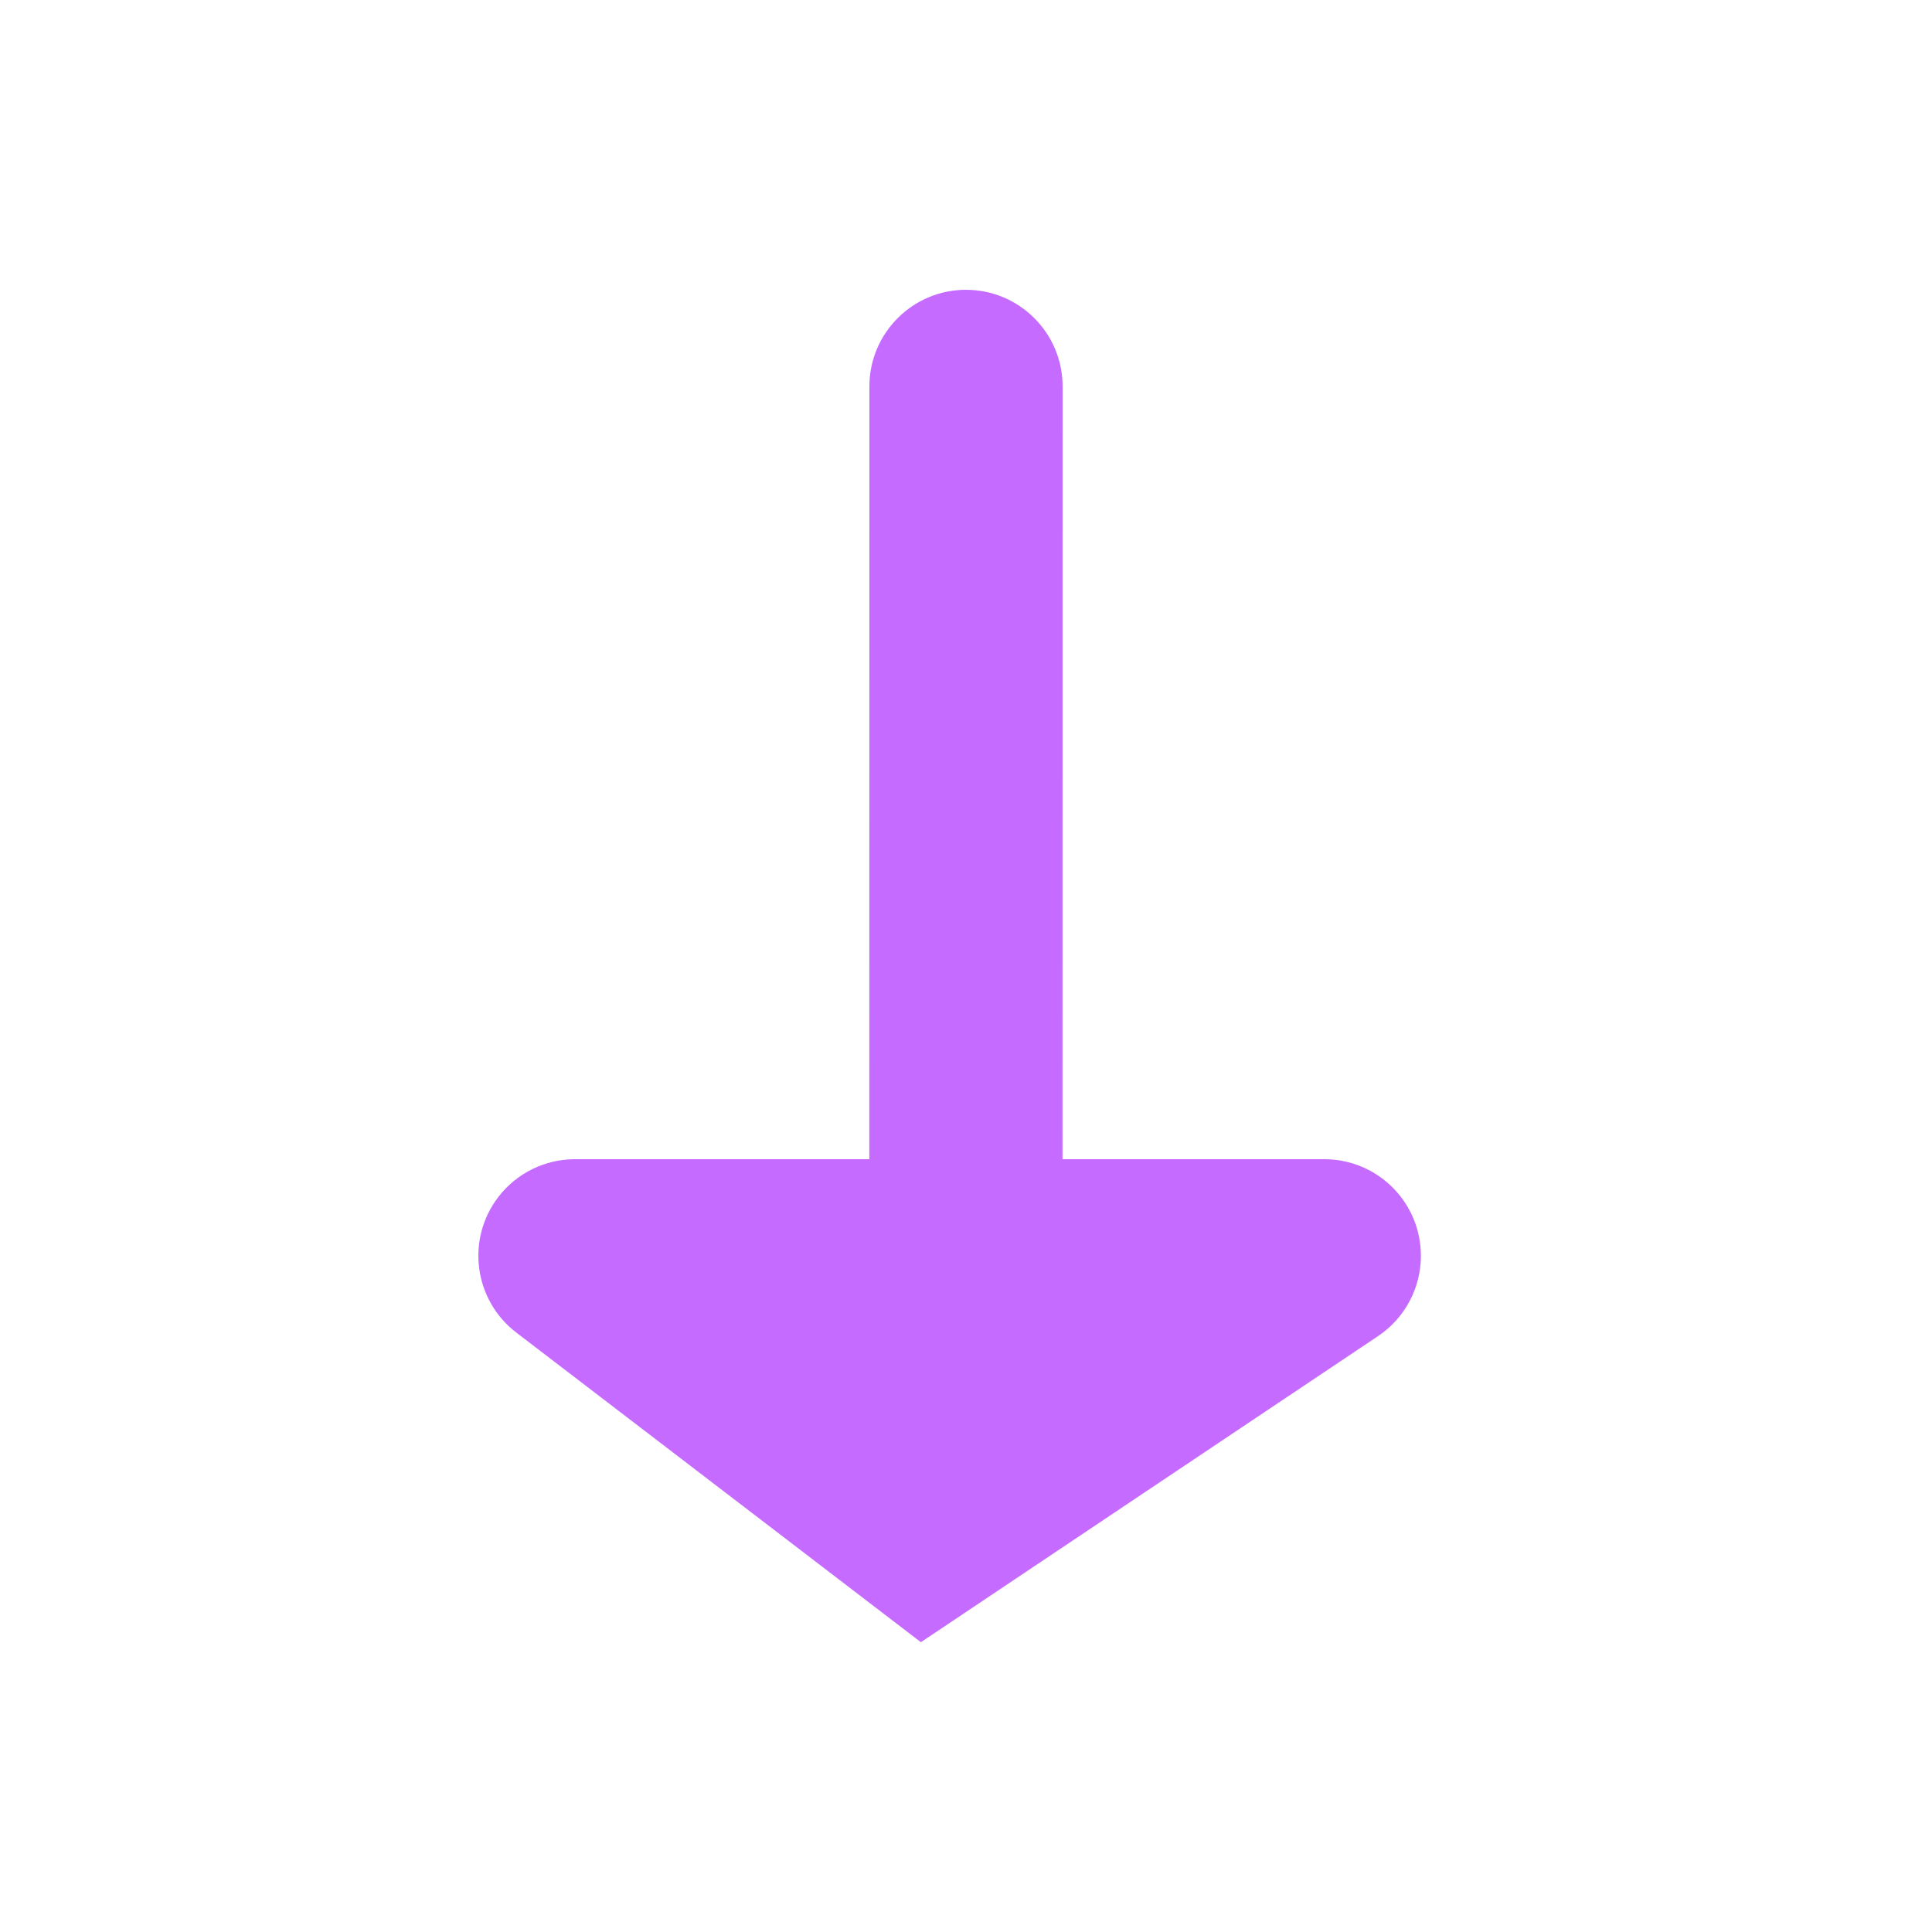<?xml version="1.0" encoding="UTF-8"?>
<svg width="20px" height="20px" viewBox="0 0 20 20" version="1.1" xmlns="http://www.w3.org/2000/svg" xmlns:xlink="http://www.w3.org/1999/xlink">
    <!-- Generator: Sketch 61.2 (89653) - https://sketch.com -->
    <title>04降级</title>
    <desc>Created with Sketch.</desc>
    <g id="04降级" stroke="none" stroke-width="1" fill="none" fill-rule="evenodd">
        <g id="Group-8-Copy">
            <g id="Rectangle-3">
                <rect id="Rectangle" x="0" y="0" width="20" height="20"></rect>
            </g>
            <path d="M10,3 C10.552,3 11,3.448 11,4 L10.999,12 L13.709,12 C14.262,12 14.709,12.448 14.709,13 C14.709,13.334 14.543,13.645 14.266,13.831 L9.533,17 L5.344,13.794 C4.906,13.458 4.822,12.831 5.158,12.392 C5.347,12.145 5.641,12 5.952,12 L8.999,12 L9,4 C9,3.448 9.448,3 10,3 Z" id="Combined-Shape" fill="#C56BFF"></path>
        </g>
    </g>
</svg>